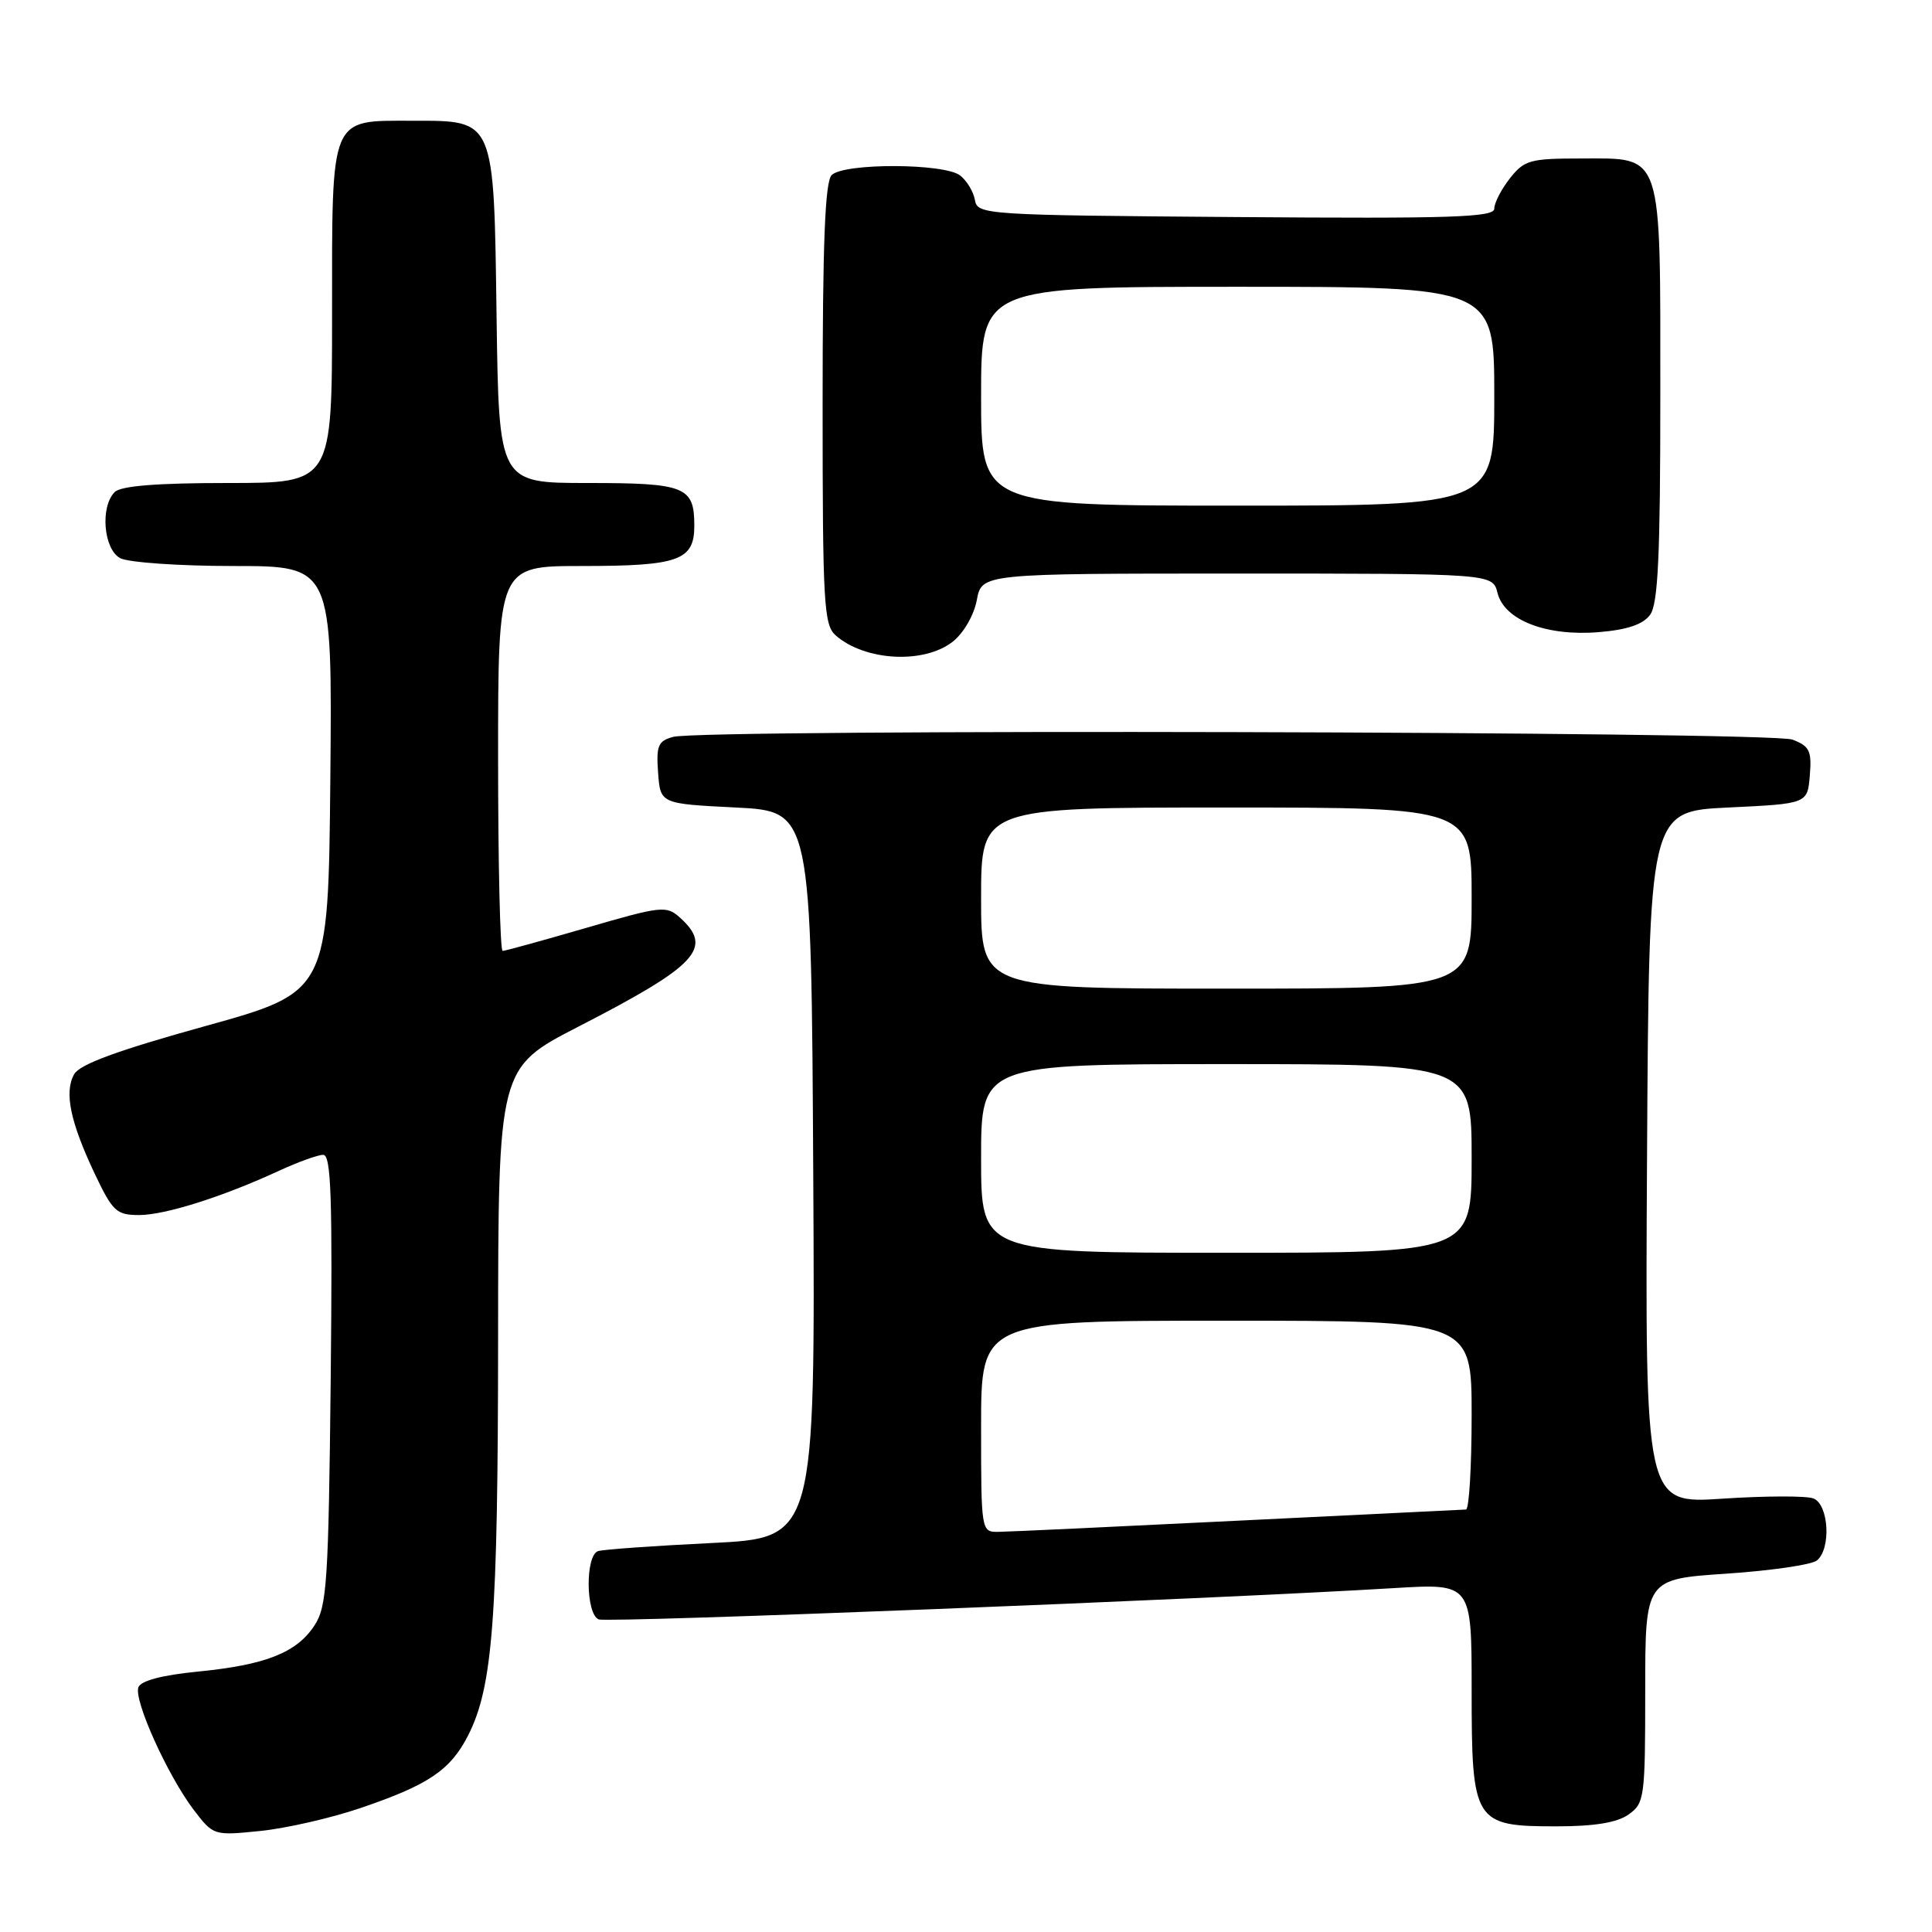 <?xml version="1.0" encoding="UTF-8" standalone="no"?>
<!DOCTYPE svg PUBLIC "-//W3C//DTD SVG 1.1//EN" "http://www.w3.org/Graphics/SVG/1.1/DTD/svg11.dtd" >
<svg xmlns="http://www.w3.org/2000/svg" xmlns:xlink="http://www.w3.org/1999/xlink" version="1.1" viewBox="0 0 256 256">
 <g >
 <path fill="currentColor"
d=" M 47.75 239.58 C 56.77 236.52 59.67 234.56 62.02 229.97 C 65.30 223.52 65.98 214.57 66.00 177.50 C 66.02 141.50 66.02 141.50 76.65 136.03 C 92.41 127.93 94.56 125.62 90.11 121.60 C 88.31 119.97 87.67 120.04 77.71 122.94 C 71.93 124.62 66.93 126.00 66.60 126.00 C 66.27 126.00 66.00 114.53 66.00 100.50 C 66.00 75.00 66.00 75.00 77.07 75.00 C 89.94 75.00 92.00 74.27 92.00 69.66 C 92.00 64.47 90.82 64.00 77.85 64.00 C 66.11 64.00 66.11 64.00 65.80 42.10 C 65.44 15.56 65.62 16.00 54.67 16.00 C 43.63 16.00 44.00 15.10 44.00 41.65 C 44.00 64.00 44.00 64.00 30.20 64.00 C 20.80 64.00 16.02 64.38 15.20 65.20 C 13.25 67.15 13.72 72.78 15.93 73.96 C 17.00 74.53 23.76 75.00 30.95 75.00 C 44.03 75.00 44.03 75.00 43.77 103.22 C 43.50 131.44 43.50 131.44 27.17 135.97 C 15.53 139.20 10.55 141.03 9.82 142.35 C 8.49 144.73 9.31 148.67 12.55 155.52 C 14.92 160.51 15.43 161.00 18.42 161.00 C 21.88 161.00 29.52 158.58 37.00 155.12 C 39.48 153.98 42.09 153.03 42.82 153.02 C 43.88 153.00 44.07 158.65 43.82 182.80 C 43.53 209.65 43.32 212.87 41.67 215.38 C 39.30 219.00 35.21 220.61 26.18 221.50 C 21.49 221.96 18.67 222.70 18.34 223.57 C 17.69 225.26 22.22 235.28 25.68 239.83 C 28.28 243.23 28.32 243.24 34.51 242.61 C 37.93 242.26 43.89 240.90 47.75 239.58 Z  M 215.78 240.44 C 217.90 238.95 218.00 238.25 218.00 224.06 C 218.00 209.24 218.00 209.24 228.75 208.52 C 234.66 208.12 240.06 207.34 240.75 206.77 C 242.66 205.21 242.33 199.34 240.28 198.55 C 239.34 198.19 233.93 198.21 228.27 198.58 C 217.98 199.27 217.98 199.27 218.24 153.39 C 218.50 107.50 218.50 107.50 229.00 107.00 C 239.50 106.50 239.50 106.50 239.81 102.75 C 240.08 99.49 239.78 98.87 237.50 98.00 C 234.63 96.91 93.21 96.57 89.20 97.64 C 87.20 98.18 86.94 98.80 87.20 102.38 C 87.50 106.50 87.50 106.50 97.50 107.00 C 107.50 107.50 107.50 107.50 107.76 155.65 C 108.02 203.79 108.02 203.79 94.26 204.46 C 86.69 204.83 79.94 205.31 79.25 205.53 C 77.53 206.09 77.61 213.91 79.34 214.58 C 80.57 215.05 160.51 211.90 184.75 210.43 C 195.00 209.81 195.00 209.81 195.00 223.90 C 195.00 241.52 195.30 242.00 206.28 242.00 C 211.25 242.00 214.26 241.51 215.78 240.44 Z  M 126.25 85.02 C 127.68 83.89 129.06 81.51 129.43 79.52 C 130.09 76.00 130.09 76.00 163.94 76.00 C 197.78 76.00 197.78 76.00 198.43 78.57 C 199.33 82.18 204.92 84.34 211.87 83.76 C 215.62 83.45 217.72 82.74 218.65 81.46 C 219.70 80.02 220.00 73.69 220.00 52.53 C 220.00 19.72 220.43 21.00 209.52 21.00 C 202.74 21.00 201.98 21.21 200.07 23.63 C 198.93 25.08 198.00 26.89 198.00 27.65 C 198.00 28.80 192.31 28.98 163.76 28.76 C 130.41 28.51 129.52 28.45 129.18 26.50 C 128.99 25.40 128.11 23.94 127.22 23.25 C 125.13 21.62 111.82 21.58 110.20 23.20 C 109.32 24.08 109.00 32.21 109.00 53.55 C 109.00 80.05 109.16 82.83 110.75 84.21 C 114.64 87.60 122.45 88.01 126.25 85.02 Z  M 130.00 189.00 C 130.00 175.00 130.00 175.00 162.50 175.00 C 195.00 175.00 195.00 175.00 195.00 187.50 C 195.00 194.38 194.66 200.01 194.25 200.02 C 193.84 200.03 180.22 200.70 164.00 201.50 C 147.78 202.30 133.49 202.97 132.25 202.98 C 130.02 203.00 130.00 202.86 130.00 189.00 Z  M 130.00 153.50 C 130.00 141.00 130.00 141.00 162.50 141.00 C 195.00 141.00 195.00 141.00 195.00 153.50 C 195.00 166.00 195.00 166.00 162.50 166.00 C 130.00 166.00 130.00 166.00 130.00 153.50 Z  M 130.00 119.00 C 130.00 107.00 130.00 107.00 162.50 107.00 C 195.00 107.00 195.00 107.00 195.00 119.00 C 195.00 131.00 195.00 131.00 162.50 131.00 C 130.00 131.00 130.00 131.00 130.00 119.00 Z  M 130.00 52.50 C 130.00 38.00 130.00 38.00 164.00 38.00 C 198.00 38.00 198.00 38.00 198.00 52.50 C 198.00 67.00 198.00 67.00 164.00 67.00 C 130.00 67.00 130.00 67.00 130.00 52.50 Z "/>
</g>
</svg>